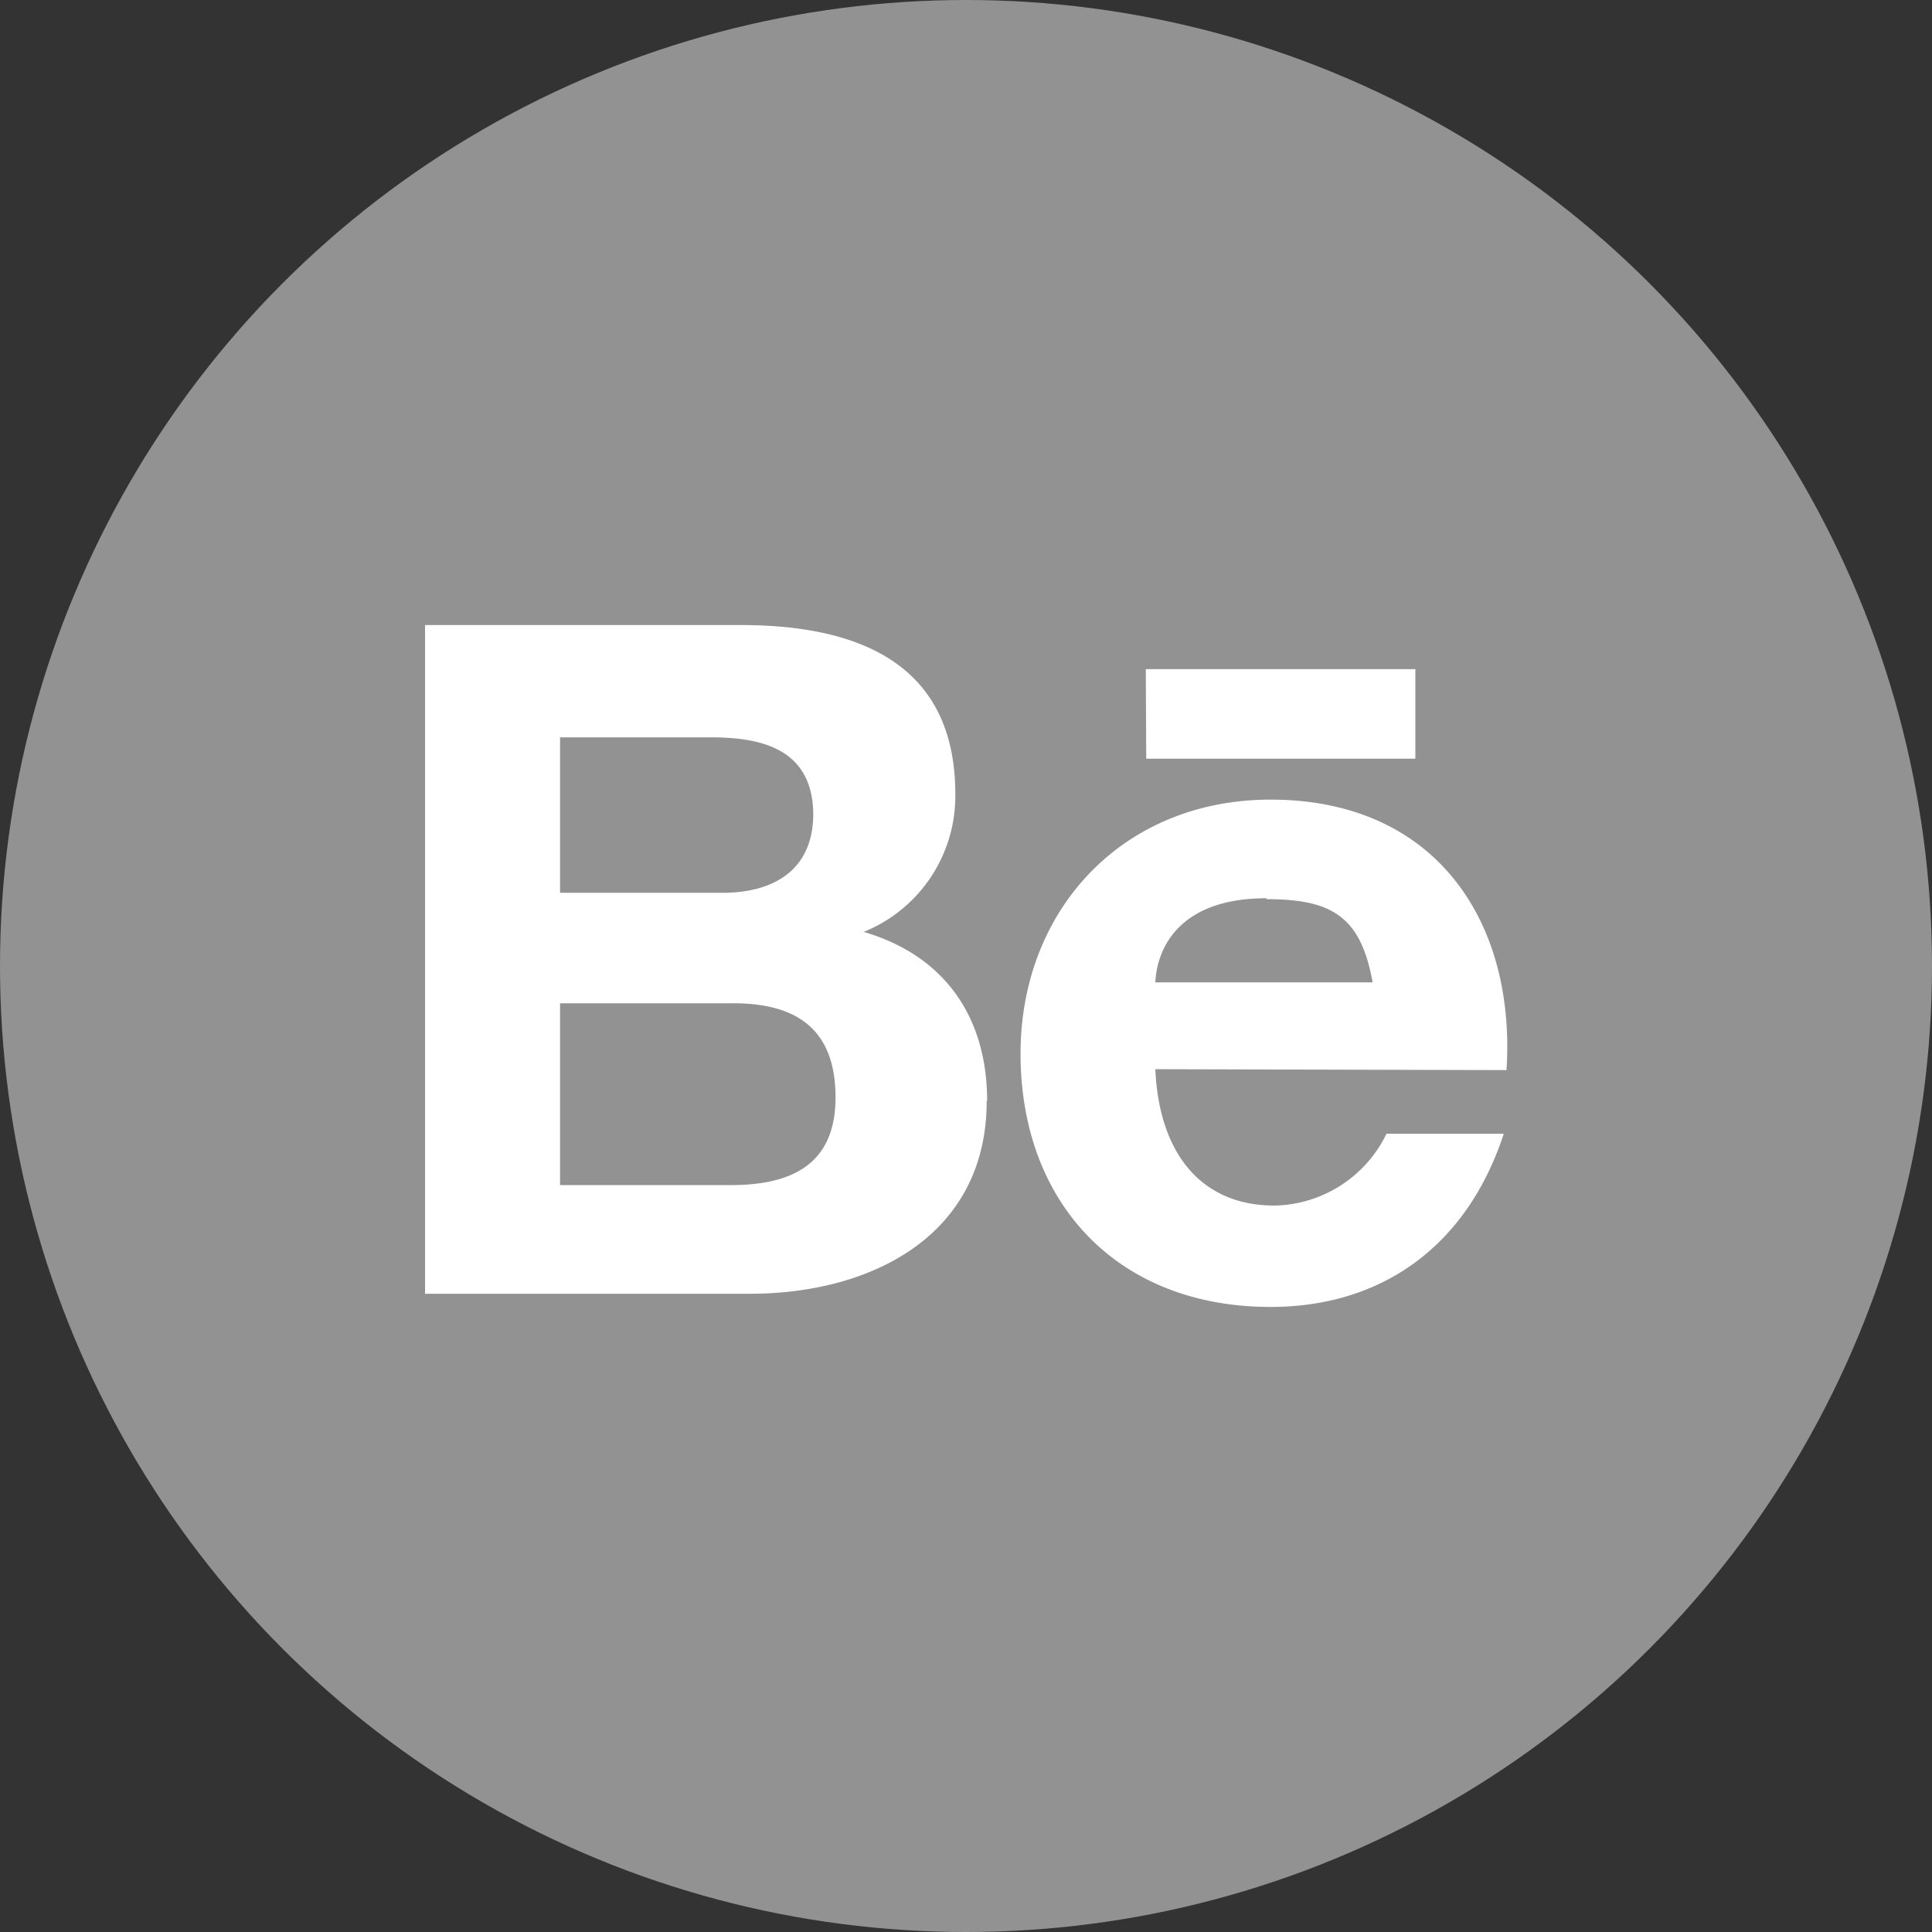 <svg xmlns="http://www.w3.org/2000/svg" viewBox="0 0 85 85"><rect x="0" y="0" width="85" height="85" fill="#333333" stroke="none"/><defs><style>.cls-1{fill:#929292;}.cls-2{fill:#fff;fill-rule:evenodd;}</style></defs><title>Behance_1</title><g id="Circle_Grey" data-name="Circle Grey"><g id="Behance"><circle id="back" class="cls-1" cx="42.5" cy="42.5" r="42.5"/><path id="Behance-2" data-name="Behance" class="cls-2" d="M32.26,44.14H24.64v8h7.5c2.57,0,4.62-.82,4.62-3.86S35,44.14,32.26,44.14Zm-1-11.7H24.64v6.84h7.14c2.26,0,4-1,4-3.48C35.74,33,33.6,32.44,31.28,32.44Zm12.15,16c0,5.94-5.1,8.48-10.41,8.48H18.7V27.5H32.6c5.61,0,9.43,2,9.43,7.44A6.45,6.45,0,0,1,38,41C41.61,42.06,43.43,44.8,43.43,48.44Zm7-19H62.27v3.94H50.43Zm5.3,10.08c-3.72,0-4.8,2.08-4.88,3.7h9.56C59.87,40.32,58.59,39.56,55.73,39.56Zm-4.88,7.52c.16,3.68,2,6,5.24,6A5.59,5.59,0,0,0,61,49.88h5.16c-1.64,5-5.42,7.62-10.26,7.62-6.74,0-11-4.58-11-11.14,0-6.34,4.5-11.18,11-11.18,7.28,0,10.8,5.38,10.38,11.9Z"/></g></g></svg>